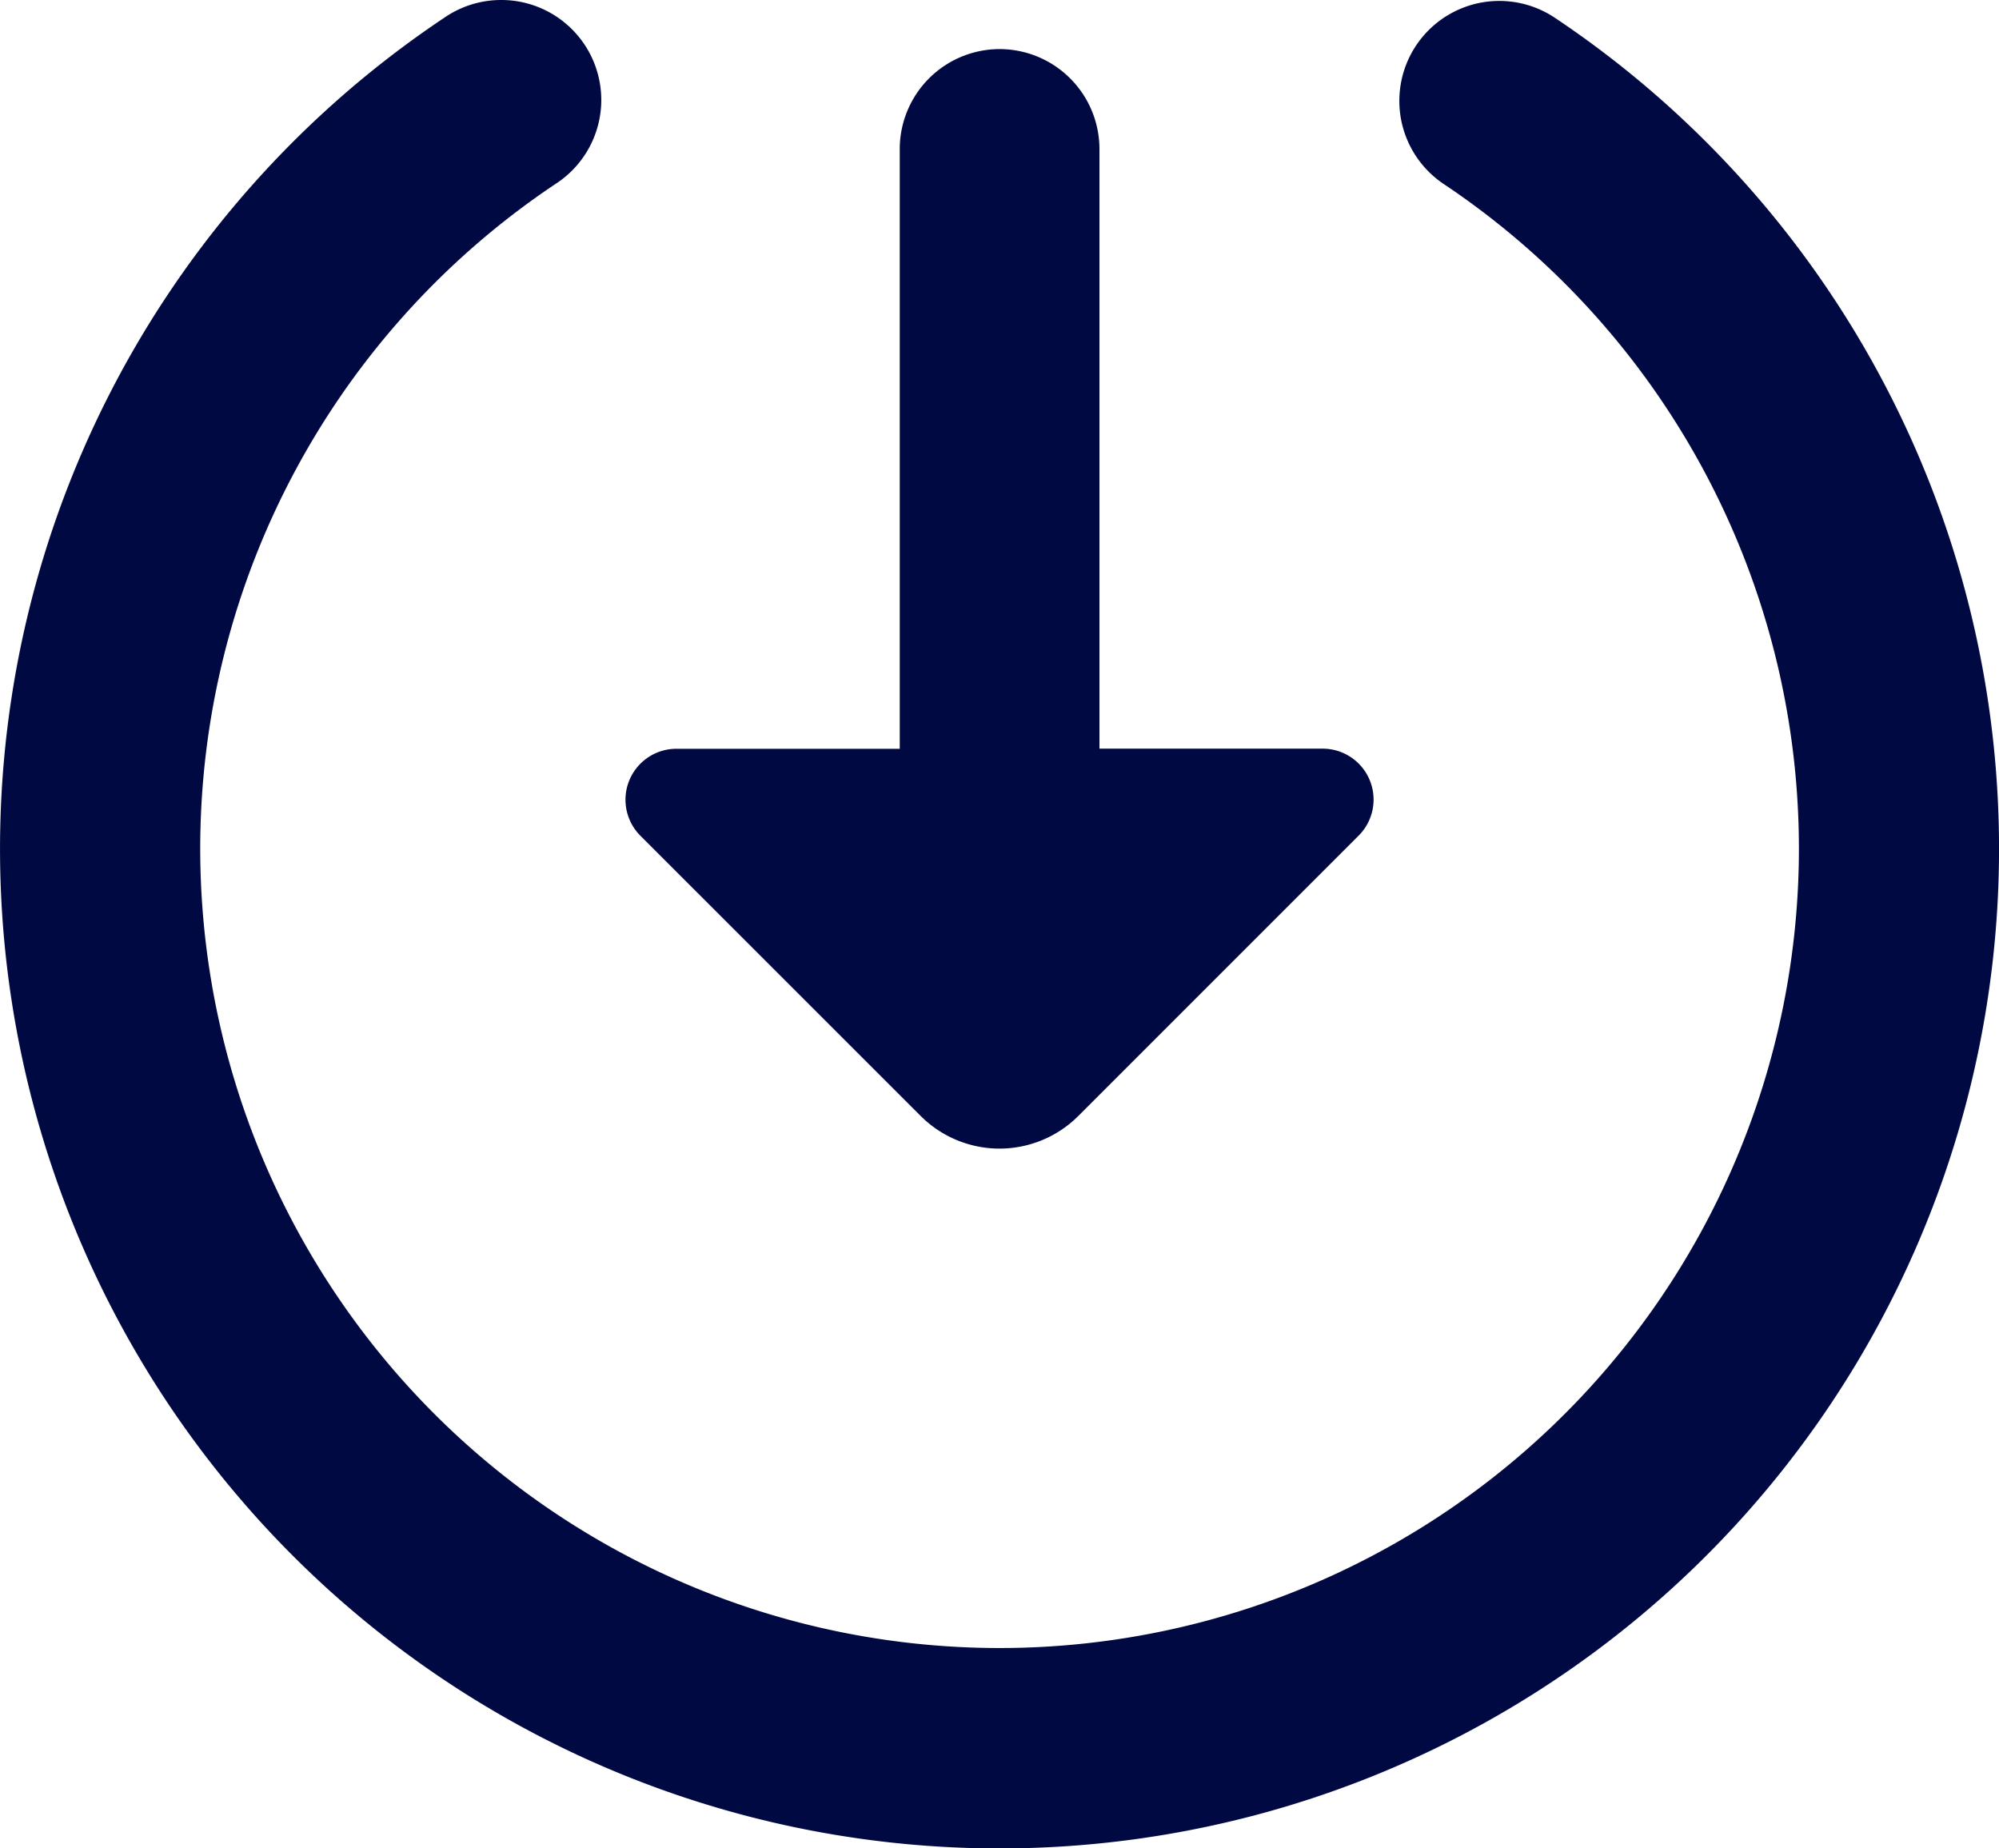 <svg xmlns="http://www.w3.org/2000/svg" width="30.26" height="27.977" viewBox="0 0 30.26 27.977">
  <path id="icons8_external" d="M9.533,3.51a1.513,1.513,0,0,0-.81.269,15.13,15.13,0,1,0,16.815,0,1.513,1.513,0,1,0-1.684,2.515,12.1,12.1,0,1,1-13.446,0A1.513,1.513,0,0,0,9.533,3.51Zm7.6.742a1.514,1.514,0,0,0-1.513,1.513v9.078H12.24a.771.771,0,0,0-.547,1.315L15.936,20.4a1.688,1.688,0,0,0,2.388,0l4.244-4.244a.771.771,0,0,0-.547-1.315H18.643V5.765A1.514,1.514,0,0,0,17.13,4.252Z" transform="translate(-2 -3.509)" fill="#000941"/>
</svg>
